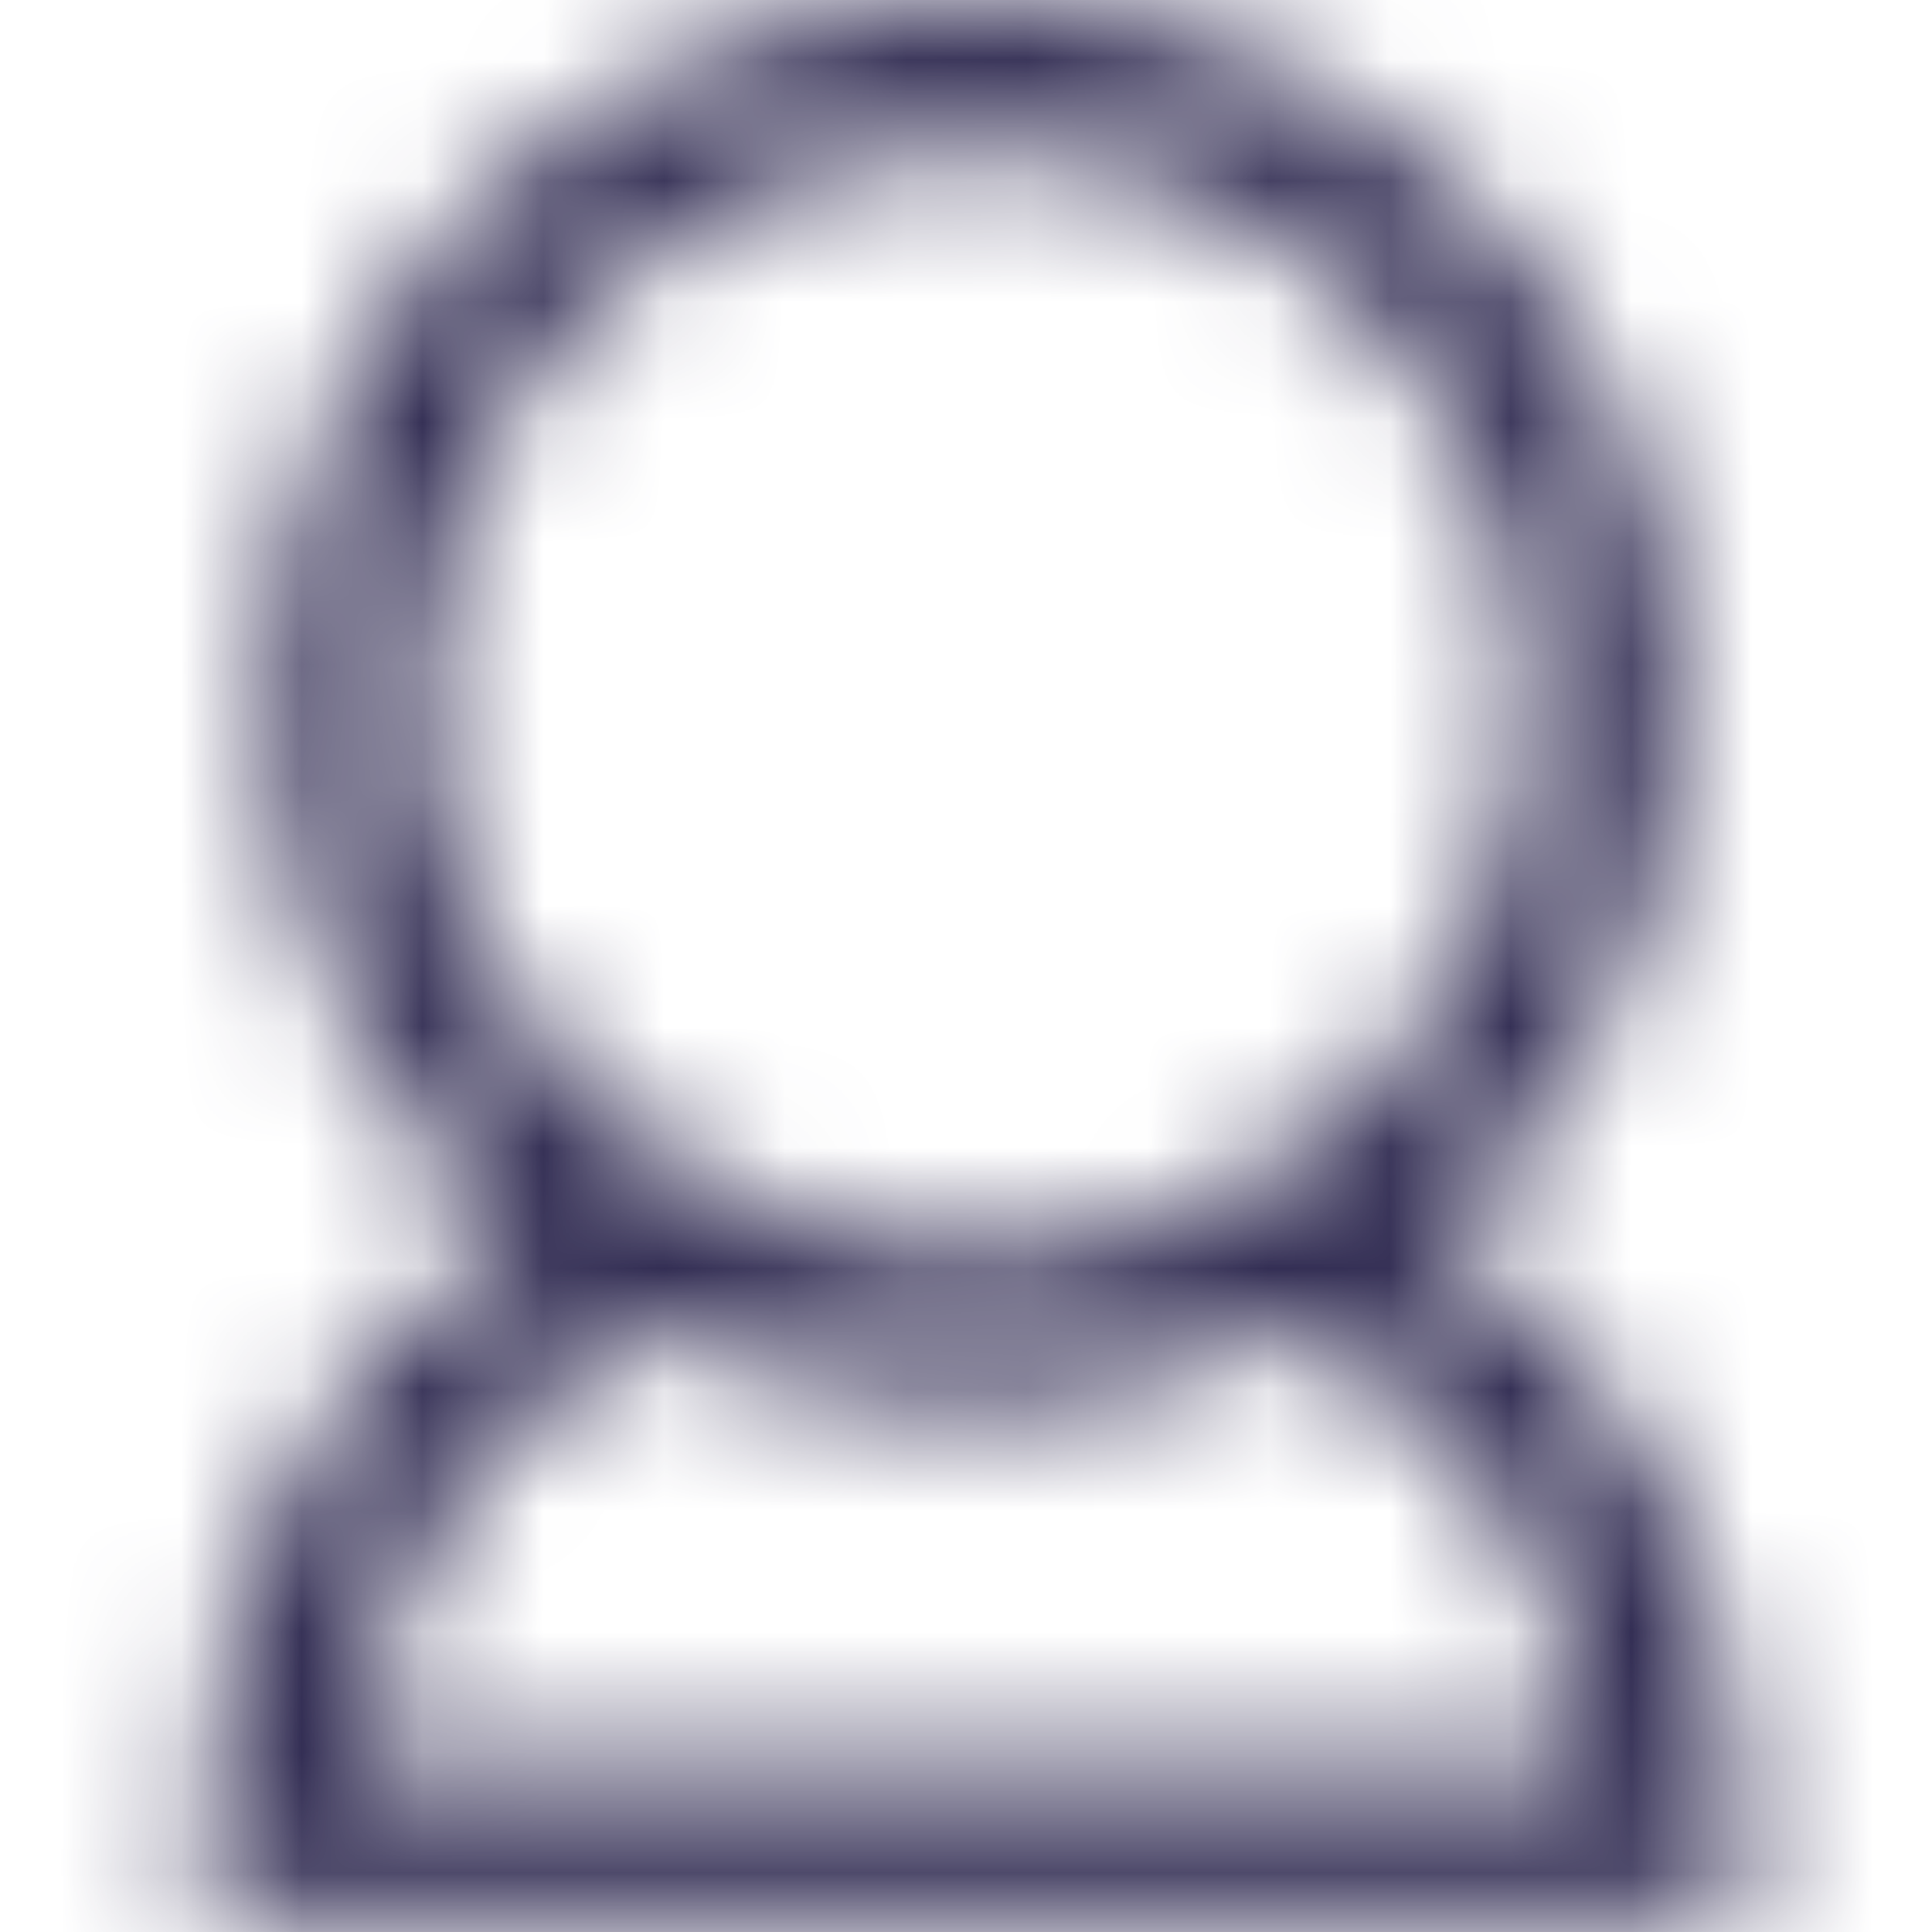 <svg viewBox="0 0 16 16" fill="none" xmlns="http://www.w3.org/2000/svg">
  <title>User Icon</title>
  <mask id="mask0" mask-type="alpha" maskUnits="userSpaceOnUse" x="1" y="0" width="14" height="16">
    <path d="M11.88 10.22C13.12 9.16 13.9 7.58 13.9 5.82C13.9 2.61 11.29 0 8.08 0C4.86 0 2.26 2.61 2.26 5.82C2.26 7.58 3.03 9.15 4.26 10.21C2.65 11.25 1.7 13.03 1.7 15.25V15.87H14.44V15.25C14.44 13.03 13.49 11.26 11.88 10.22ZM3.51 5.82C3.51 3.3 5.56 1.25 8.08 1.25C10.6 1.25 12.65 3.3 12.65 5.82C12.65 7.39 11.85 8.78 10.64 9.6C9.91 10.1 9.03 10.39 8.08 10.39C7.13 10.39 6.24 10.1 5.51 9.59C4.3 8.77 3.51 7.39 3.51 5.82ZM2.98 14.62C3.16 12.95 4.03 11.68 5.42 11C6.22 11.41 7.12 11.64 8.08 11.64C9.04 11.64 9.94 11.41 10.73 11C12.11 11.68 12.98 12.95 13.16 14.62H2.98Z" fill="white"/>
  </mask>
  <g mask="url(#mask0)">
    <rect width="16" height="16" fill="#332E54"/>
  </g>
</svg>
